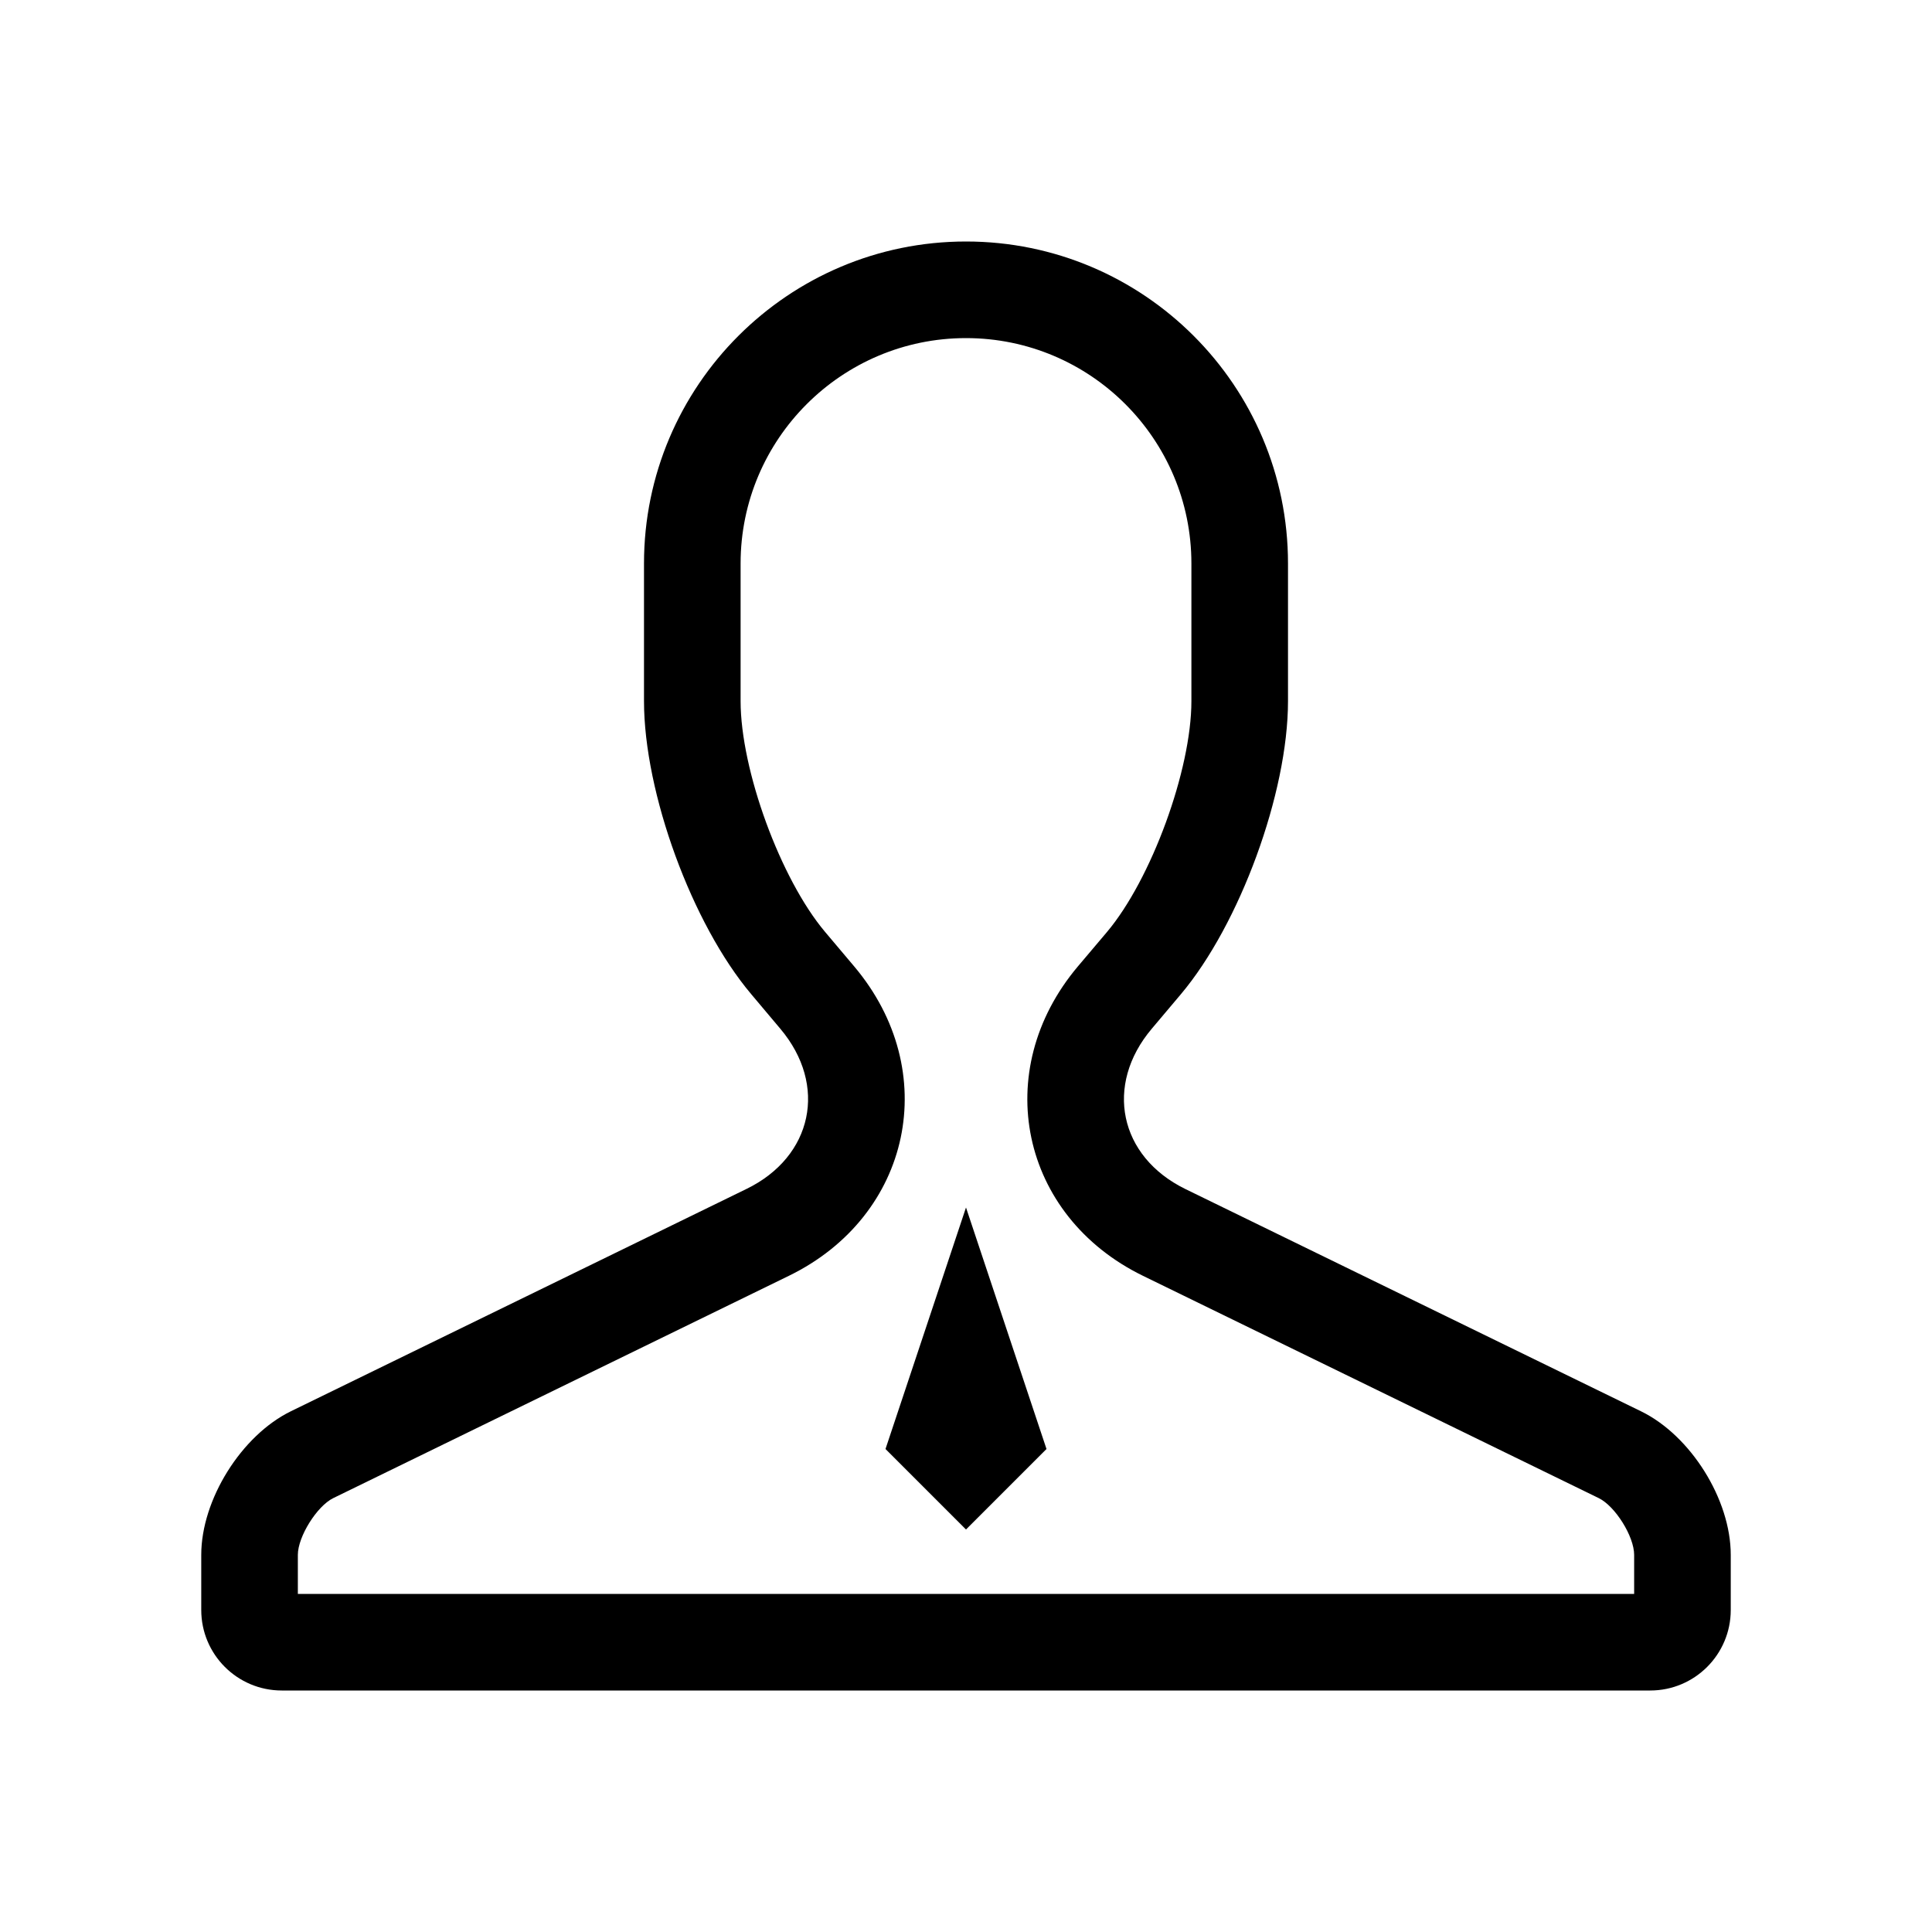 <?xml version="1.0" encoding="UTF-8"?>
<svg width="24px" height="24px" viewBox="0 0 24 24" version="1.1" xmlns="http://www.w3.org/2000/svg" xmlns:xlink="http://www.w3.org/1999/xlink">
    <!-- Generator: Sketch 50.2 (55047) - http://www.bohemiancoding.com/sketch -->
    <title>icons_outlined_official-accounts</title>
    <desc>Created with Sketch.</desc>
    <defs></defs>
    <g id="icons_outlined_official-accounts" stroke="none" stroke-width="1" fill="none" fill-rule="evenodd">
        <g id="icon11" fill="#000000" fill-rule="nonzero">
            <path d="M2.5,20 L2.5,19.315 C2.5,18.63 2.998,17.832 3.614,17.531 L9.274,14.769 C10.095,14.369 10.286,13.481 9.693,12.779 L9.332,12.35 C8.596,11.478 8,9.849 8,8.709 L8,7 C8,4.791 9.795,3 12,3 C14.209,3 16,4.793 16,7 L16,8.71 C16,9.849 15.401,11.483 14.668,12.352 L14.307,12.78 C13.717,13.479 13.901,14.368 14.726,14.771 L20.386,17.532 C21.001,17.832 21.5,18.625 21.5,19.315 L21.5,20 C21.5,20.552 21.052,21 20.5,21 L3.5,21 C2.948,21 2.5,20.552 2.5,20 Z M20.3,19.8 L20.3,19.315 C20.3,19.086 20.065,18.71 19.86,18.61 L14.199,15.849 C12.673,15.104 12.296,13.303 13.389,12.006 L13.751,11.578 C14.302,10.924 14.8,9.564 14.8,8.71 L14.8,7 C14.8,5.455 13.546,4.2 12,4.2 C10.456,4.2 9.2,5.455 9.2,7 L9.2,8.709 C9.2,9.566 9.696,10.92 10.249,11.576 L10.611,12.005 C11.707,13.304 11.325,15.104 9.801,15.848 L4.14,18.61 C3.937,18.709 3.7,19.089 3.7,19.315 L3.7,19.8 L20.3,19.8 Z M11,18 L12,15 L13,18 L12,19 L11,18 Z" id="Path-67"></path>
        </g>
    </g>
</svg>